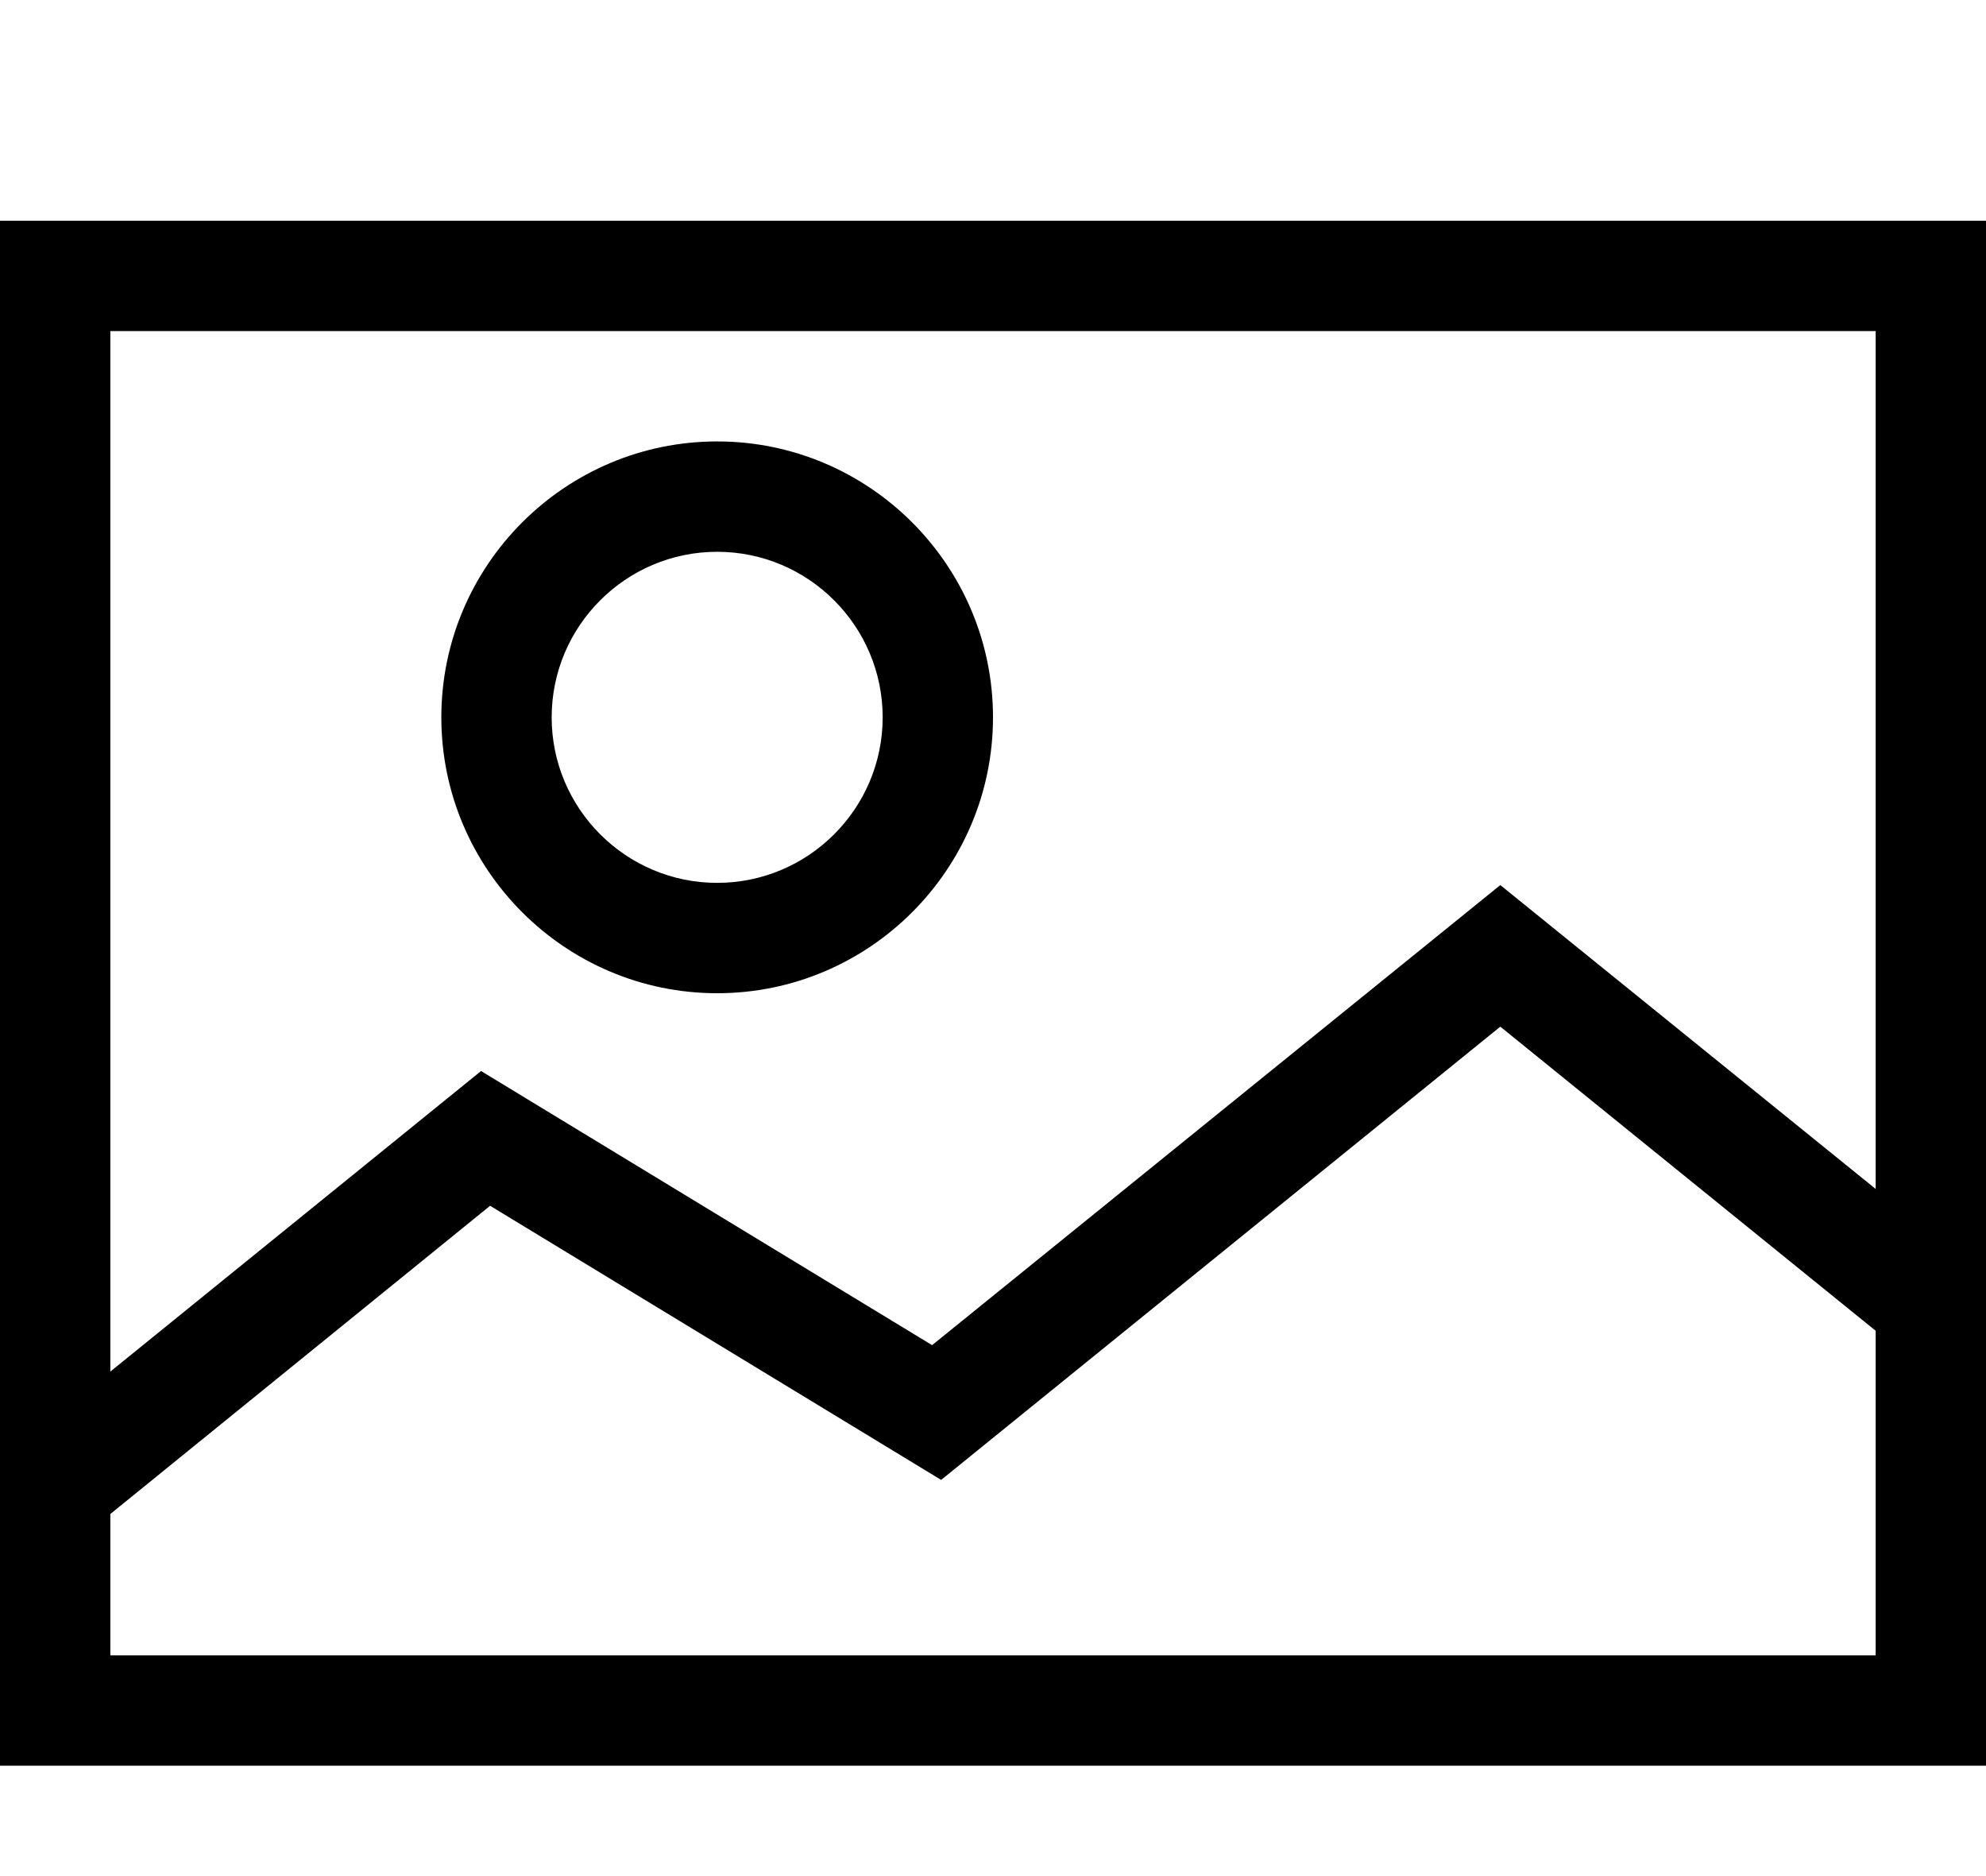 <svg xmlns="http://www.w3.org/2000/svg" viewBox="0 0 18 17" enable-background="new 0 0 18 17"><path fill-rule="evenodd" d="M0,2v14h18V2H0z M17,15H1V3h16V15z"/><path d="m.629 14.02l-.629-.781 4.36-3.534 4.088 2.484 5.15-4.169 4.402 3.563-.628.777-3.774-3.057-5.068 4.107-4.088-2.484z"/><path d="M6.5,9C5.122,9,4,7.878,4,6.5S5.122,4,6.5,4S9,5.122,9,6.5S7.878,9,6.5,9z M6.5,5C5.673,5,5,5.673,5,6.5S5.673,8,6.5,8
		S8,7.327,8,6.5S7.327,5,6.5,5z"/></svg>